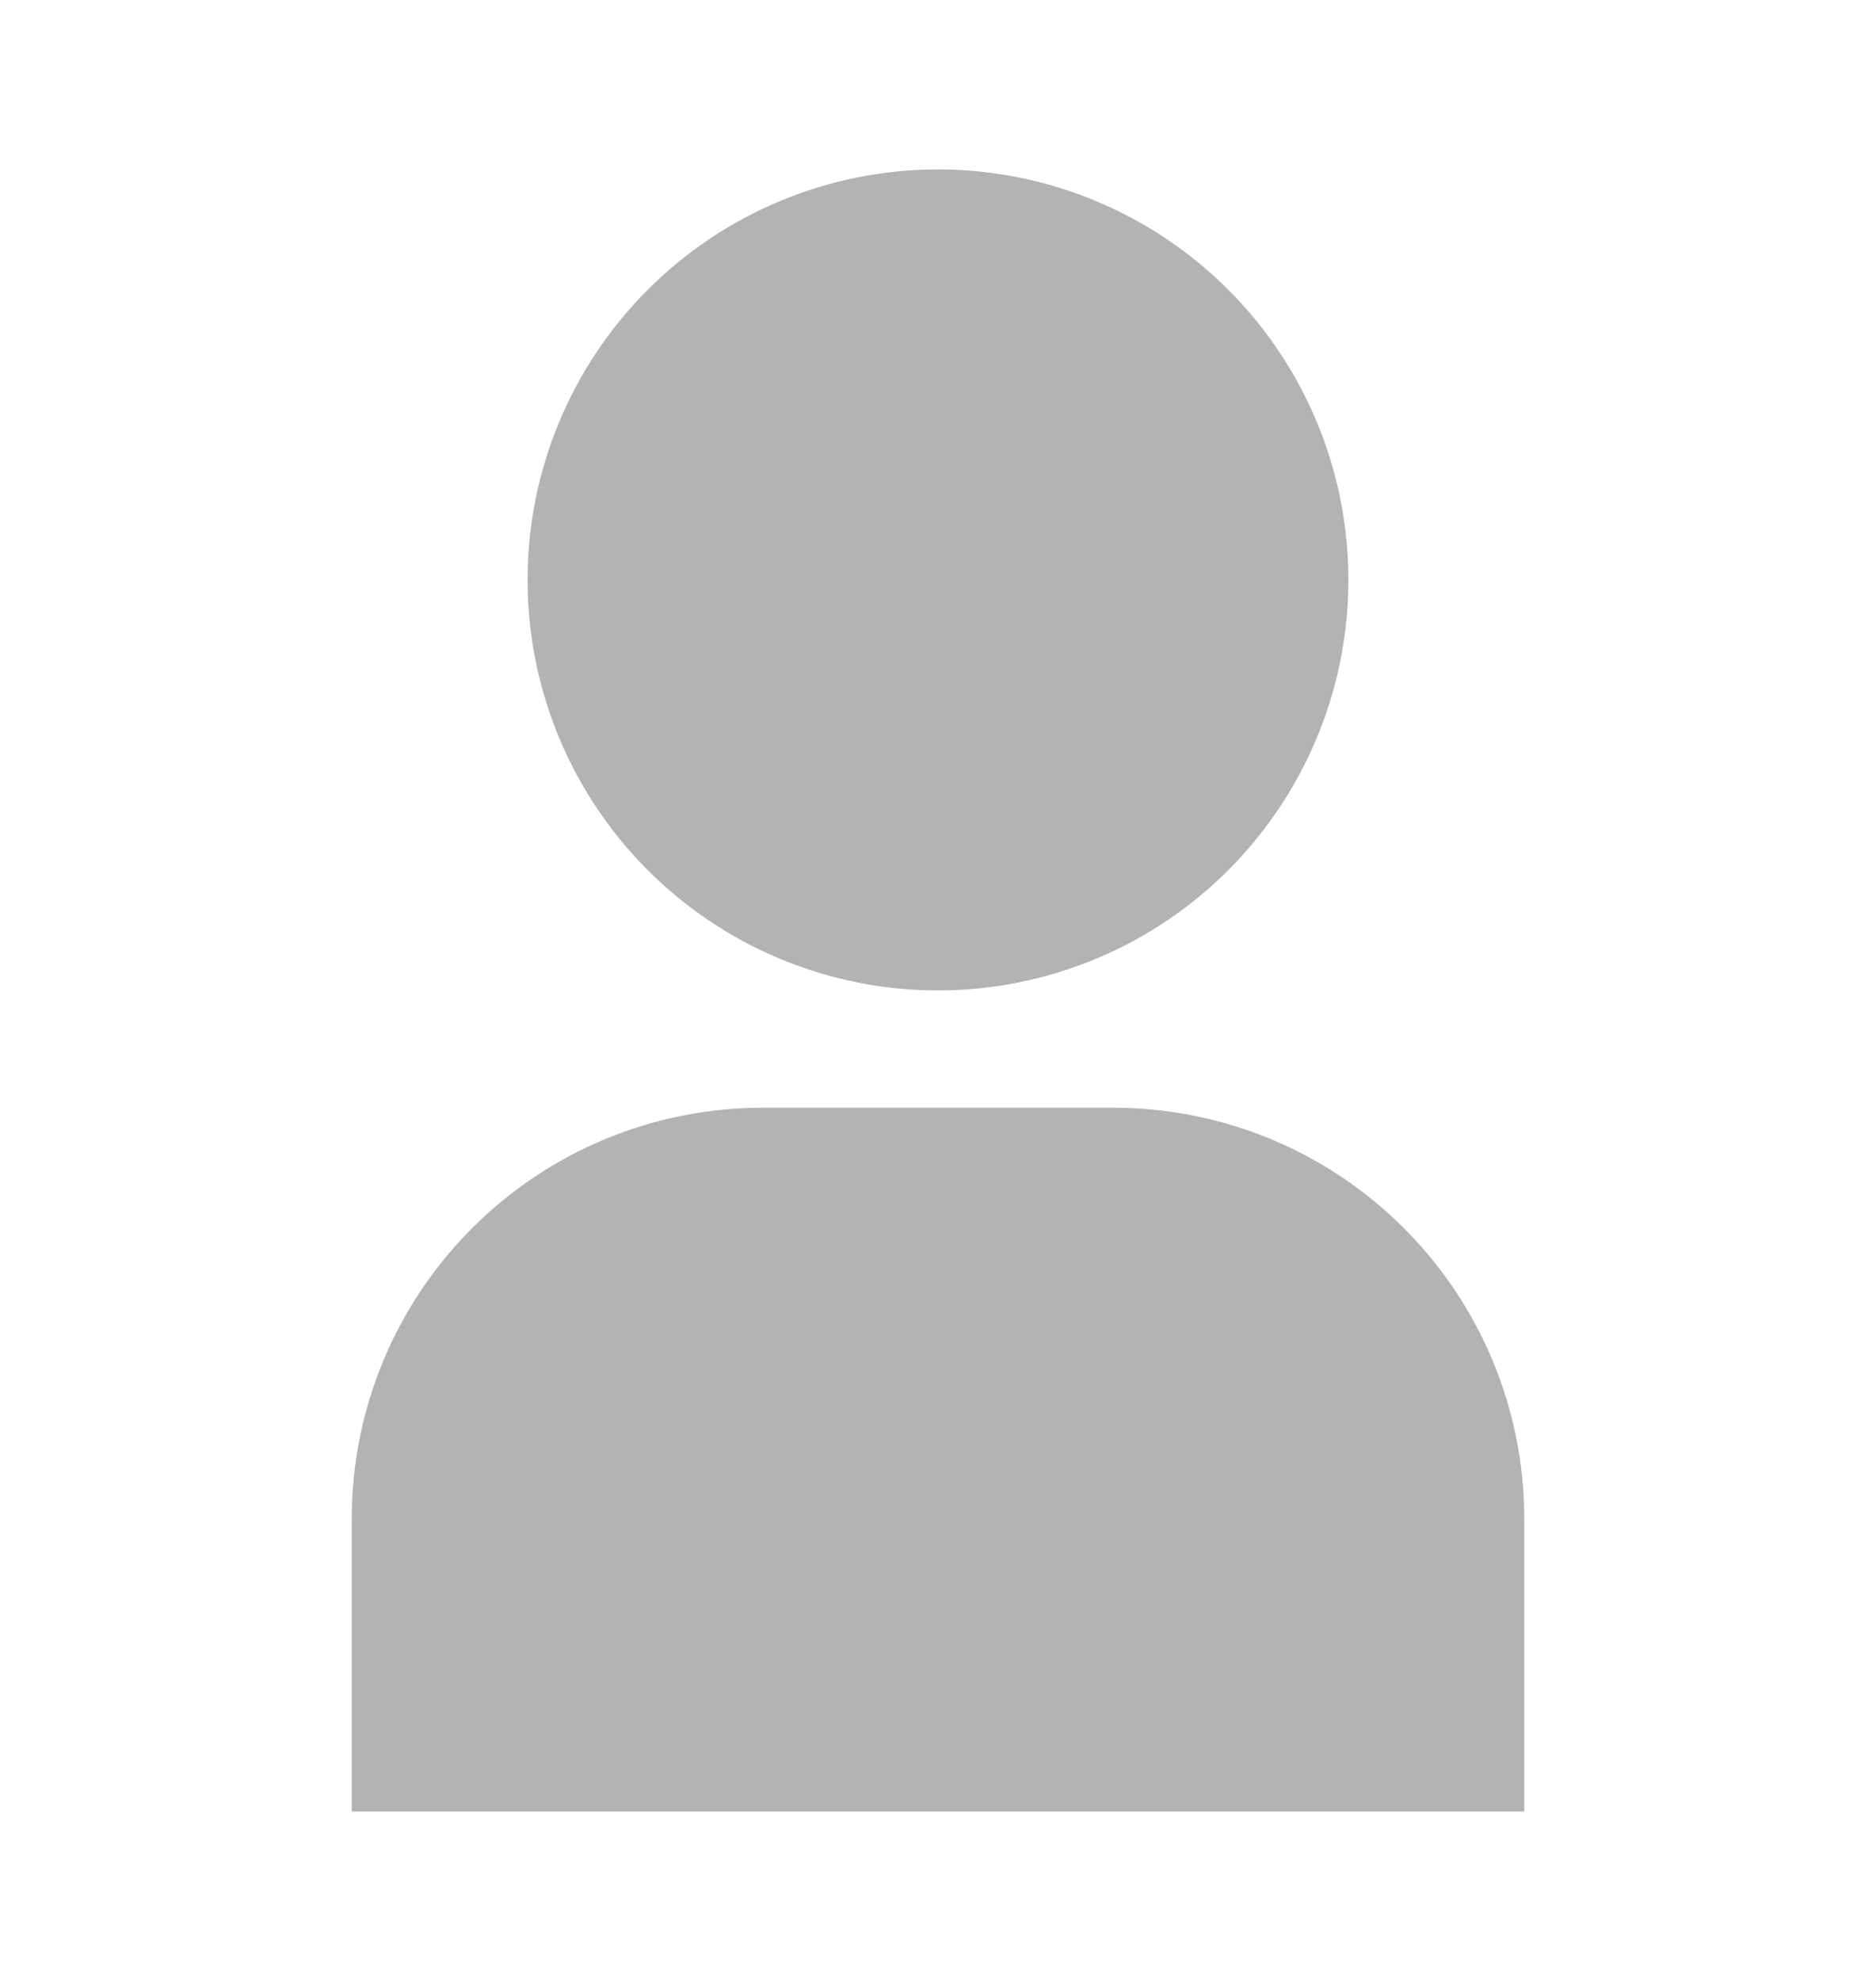 <svg width="18" height="19" viewBox="0 0 18 19" fill="none" xmlns="http://www.w3.org/2000/svg">
<path d="M3.375 17.375H14.625V14.562C14.624 13.519 14.209 12.518 13.47 11.78C12.732 11.041 11.731 10.626 10.688 10.625H7.312C6.269 10.626 5.268 11.041 4.53 11.78C3.791 12.518 3.376 13.519 3.375 14.562V17.375ZM5.062 5.562C5.062 6.341 5.293 7.103 5.726 7.75C6.159 8.398 6.774 8.902 7.493 9.2C8.213 9.498 9.004 9.576 9.768 9.424C10.532 9.272 11.234 8.897 11.784 8.347C12.335 7.796 12.71 7.094 12.862 6.331C13.014 5.567 12.936 4.775 12.638 4.056C12.34 3.336 11.835 2.721 11.188 2.289C10.54 1.856 9.779 1.625 9 1.625C7.956 1.625 6.954 2.04 6.216 2.778C5.477 3.517 5.062 4.518 5.062 5.562Z" fill="black" fill-opacity="0.3"/>
</svg>
